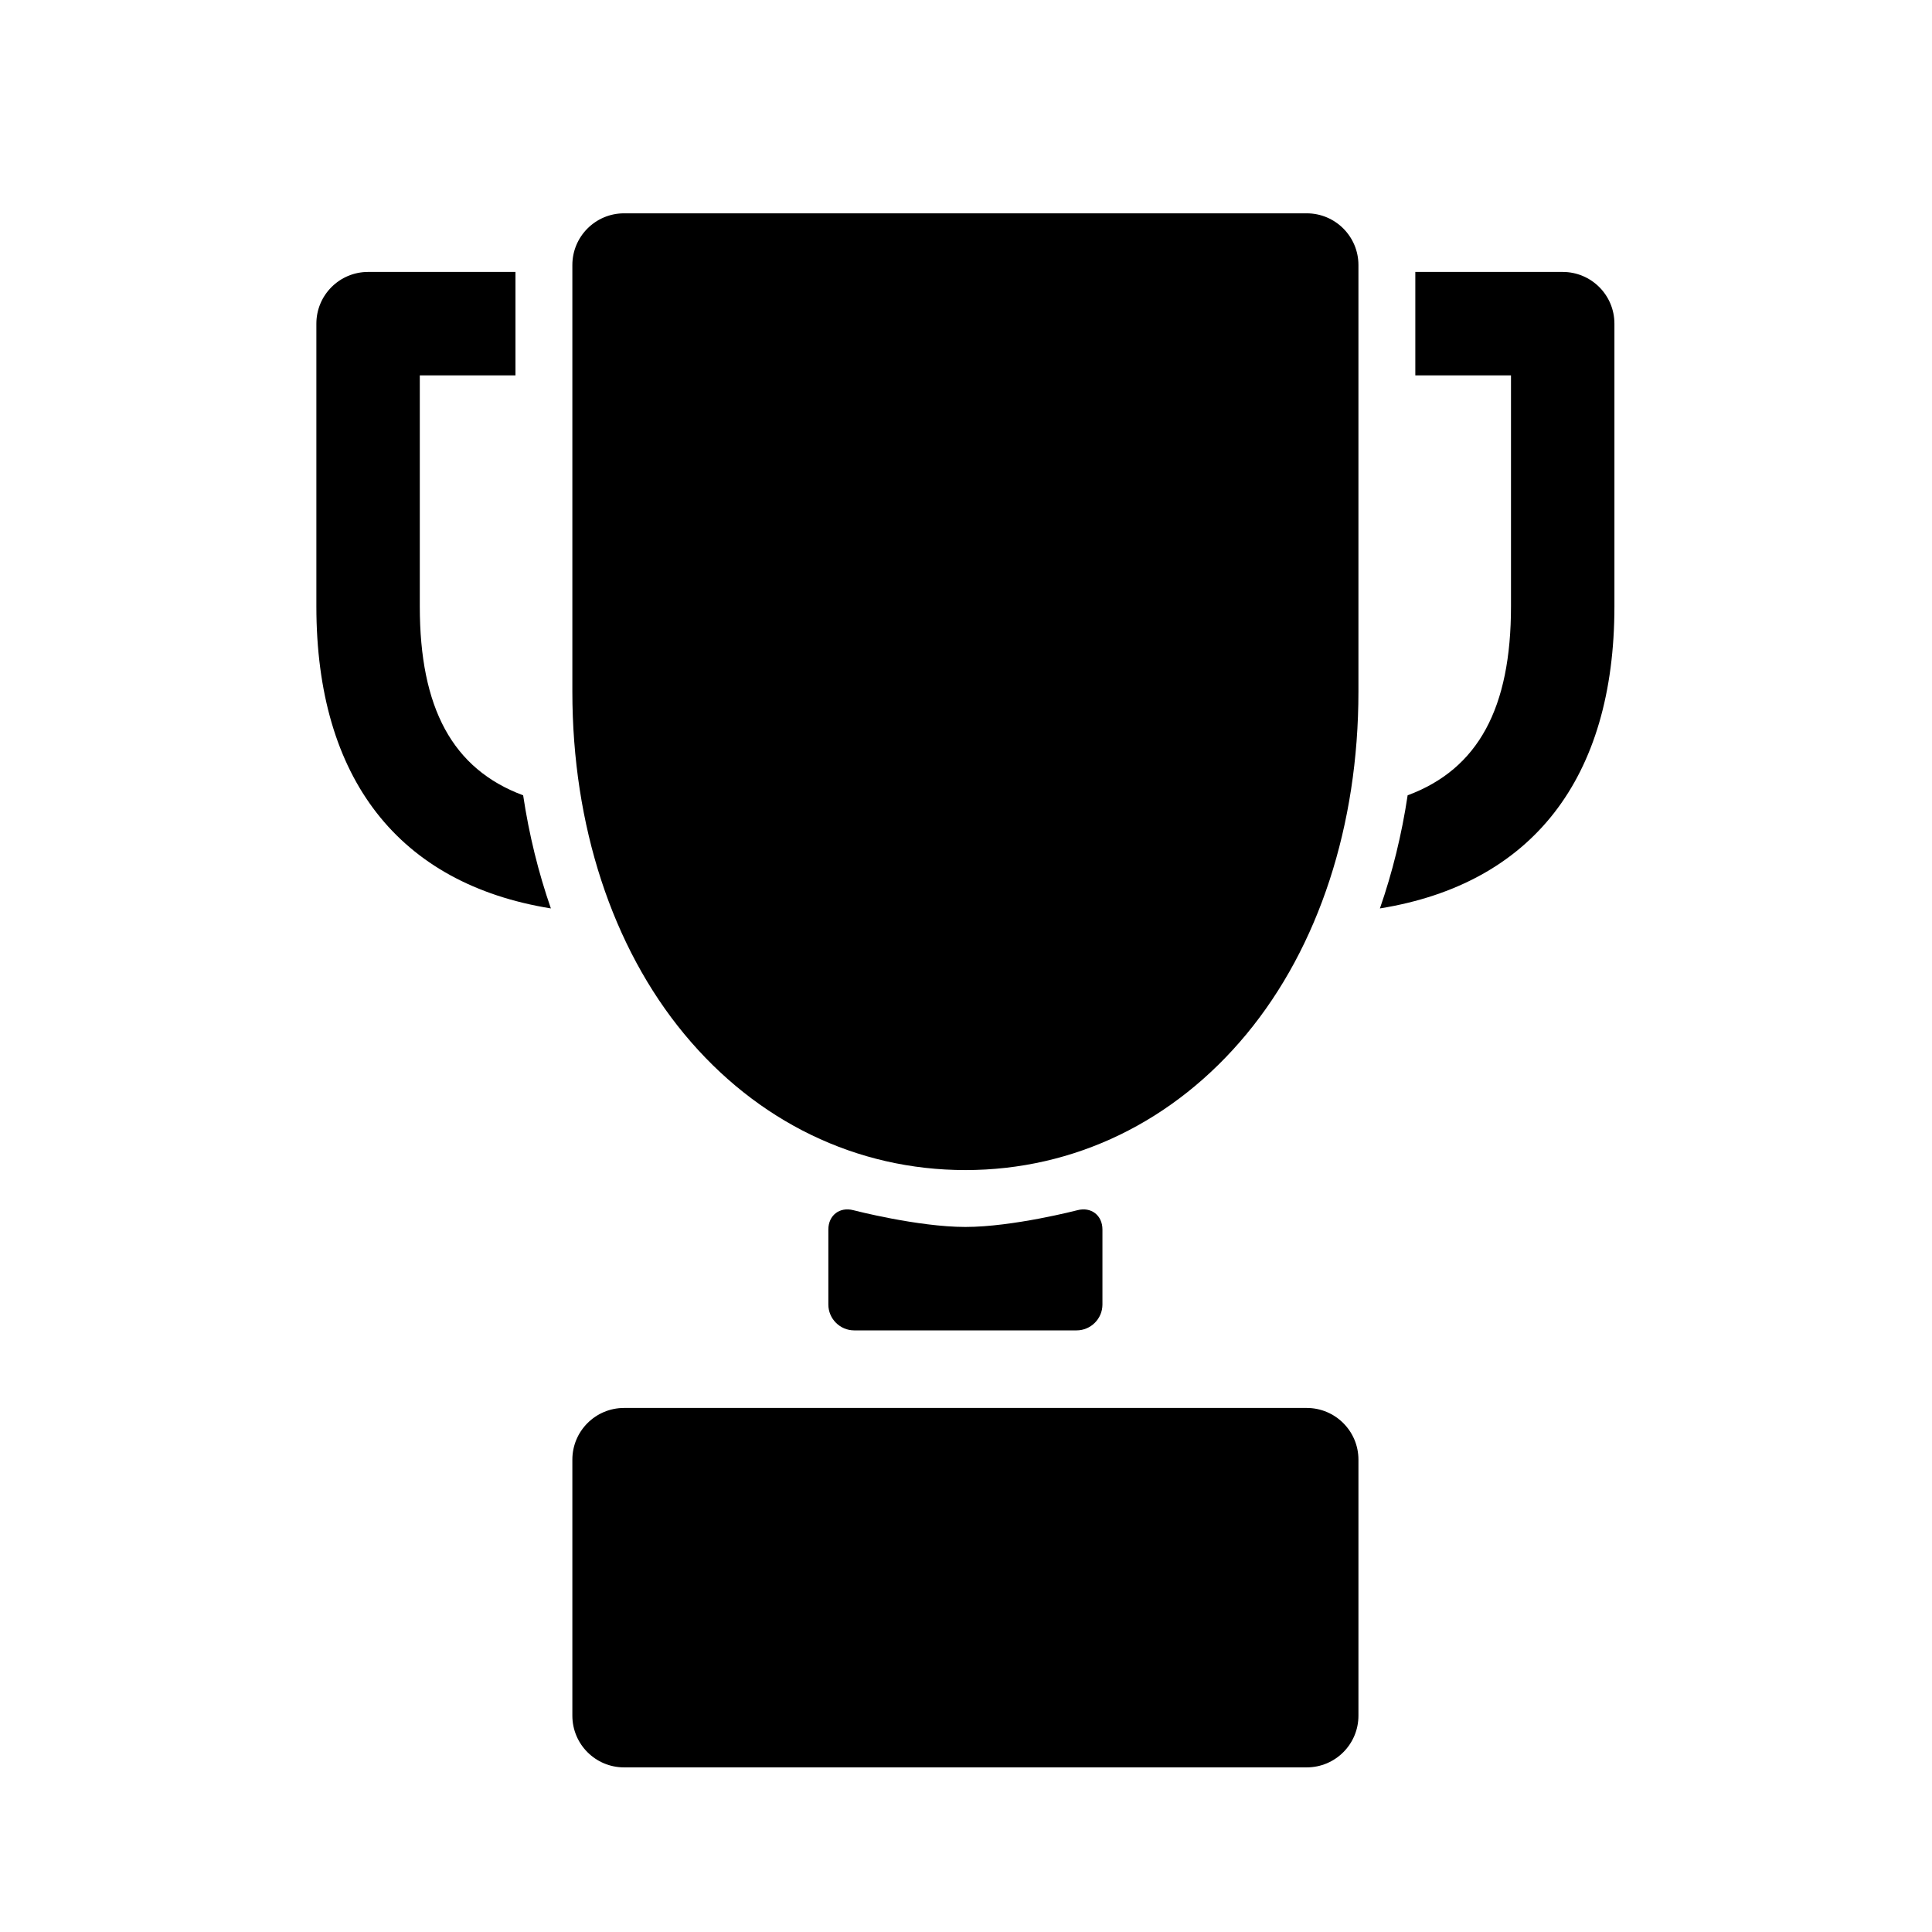 <?xml version="1.0" encoding="UTF-8" standalone="no"?>
<svg
   width="1em"
   height="1em"
   preserveAspectRatio="xMidYMid meet"
   viewBox="0 0 24 24"
   style="-ms-transform: rotate(360deg); -webkit-transform: rotate(360deg); transform: rotate(360deg);"
   version="1.1"
   id="svg4"
   sodipodi:docname="ic_badgesEditMode.svg"
   inkscape:version="1.1.1 (3bf5ae0d25, 2021-09-20)"
   xmlns:inkscape="http://www.inkscape.org/namespaces/inkscape"
   xmlns:sodipodi="http://sodipodi.sourceforge.net/DTD/sodipodi-0.dtd"
   xmlns="http://www.w3.org/2000/svg"
   xmlns:svg="http://www.w3.org/2000/svg">
  <defs
     id="defs8">
    <marker
       style="overflow:visible;"
       id="Arrow1Lend"
       refX="0.0"
       refY="0.0"
       orient="auto"
       inkscape:stockid="Arrow1Lend"
       inkscape:isstock="true">
      <path
         transform="scale(0.8) rotate(180) translate(12.5,0)"
         style="fill-rule:evenodd;fill:context-stroke;stroke:context-stroke;stroke-width:1.0pt;"
         d="M 0.0,0.0 L 5.0,-5.0 L -12.5,0.0 L 5.0,5.0 L 0.0,0.0 z "
         id="path30025" />
    </marker>
  </defs>
  <sodipodi:namedview
     id="namedview6"
     pagecolor="#ffffff"
     bordercolor="#666666"
     borderopacity="1.0"
     inkscape:pageshadow="2"
     inkscape:pageopacity="0.0"
     inkscape:pagecheckerboard="0"
     showgrid="false"
     inkscape:zoom="36.375"
     inkscape:cx="8.4810997"
     inkscape:cy="12.879725"
     inkscape:window-width="2852"
     inkscape:window-height="2013"
     inkscape:window-x="-8"
     inkscape:window-y="-8"
     inkscape:window-maximized="1"
     inkscape:current-layer="svg4"
     inkscape:snap-nodes="false" />
  <g
     id="g30814"
     transform="matrix(0.065,0,0,0.065,2.34,2.65)">
    <g
       id="g30751">
	<g
   id="g30733">
		<path
   d="m 174.691,194.214 c 0,-2.718 -2.152,-4.382 -4.782,-3.698 0,0 -12.318,3.201 -21.409,3.201 -9.091,0 -21.409,-3.201 -21.409,-3.201 -2.63,-0.684 -4.782,0.98 -4.782,3.698 v 14.329 c 0,2.718 2.224,4.941 4.941,4.941 h 42.5 c 2.718,0 4.941,-2.224 4.941,-4.941 z"
   id="path30731" />

	</g>

	<g
   id="g30737">
		<path
   d="M 223.615,9.884 C 223.615,4.426 219.189,0 213.731,0 H 83.269 c -5.458,0 -9.884,4.426 -9.884,9.884 v 81.539 c 0,25.522 7.591,48.754 21.374,65.415 13.874,16.771 32.96,26.008 53.741,26.008 20.781,0 39.867,-9.236 53.741,-26.008 13.783,-16.661 21.374,-39.893 21.374,-65.415 V 9.884 Z"
   id="path30735" />

	</g>

	<g
   id="g30741">
		<path
   d="M 63.981,111.227 C 50.456,106.194 44.228,94.521 44.228,75.116 V 30.969 H 62.513 V 11.202 H 34.346 c -5.459,0 -9.884,4.425 -9.884,9.884 v 54.029 c 0,32.961 15.788,53.039 44.818,57.729 -2.385,-6.859 -4.171,-14.095 -5.299,-21.617 z"
   id="path30739" />

	</g>

	<g
   id="g30745">
		<path
   d="m 83.269,228.31 c -5.458,0 -9.884,4.425 -9.884,9.884 v 48.923 c 0,5.458 4.426,9.884 9.884,9.884 h 130.463 c 5.458,0 9.884,-4.426 9.884,-9.884 v -48.923 c 0,-5.459 -4.426,-9.884 -9.884,-9.884 z"
   id="path30743" />

	</g>

	<g
   id="g30749">
		<path
   d="m 262.654,11.202 h -28.168 v 19.767 h 18.285 v 44.146 c 0,19.405 -6.228,31.078 -19.753,36.111 -1.128,7.522 -2.913,14.759 -5.299,21.618 29.03,-4.69 44.818,-24.768 44.818,-57.729 V 21.086 c 0.001,-5.459 -4.424,-9.884 -9.883,-9.884 z"
   id="path30747" />

	</g>

</g>
    <g
       id="g30753">
</g>
    <g
       id="g30755">
</g>
    <g
       id="g30757">
</g>
    <g
       id="g30759">
</g>
    <g
       id="g30761">
</g>
    <g
       id="g30763">
</g>
    <g
       id="g30765">
</g>
    <g
       id="g30767">
</g>
    <g
       id="g30769">
</g>
    <g
       id="g30771">
</g>
    <g
       id="g30773">
</g>
    <g
       id="g30775">
</g>
    <g
       id="g30777">
</g>
    <g
       id="g30779">
</g>
    <g
       id="g30781">
</g>
  </g>
</svg>

